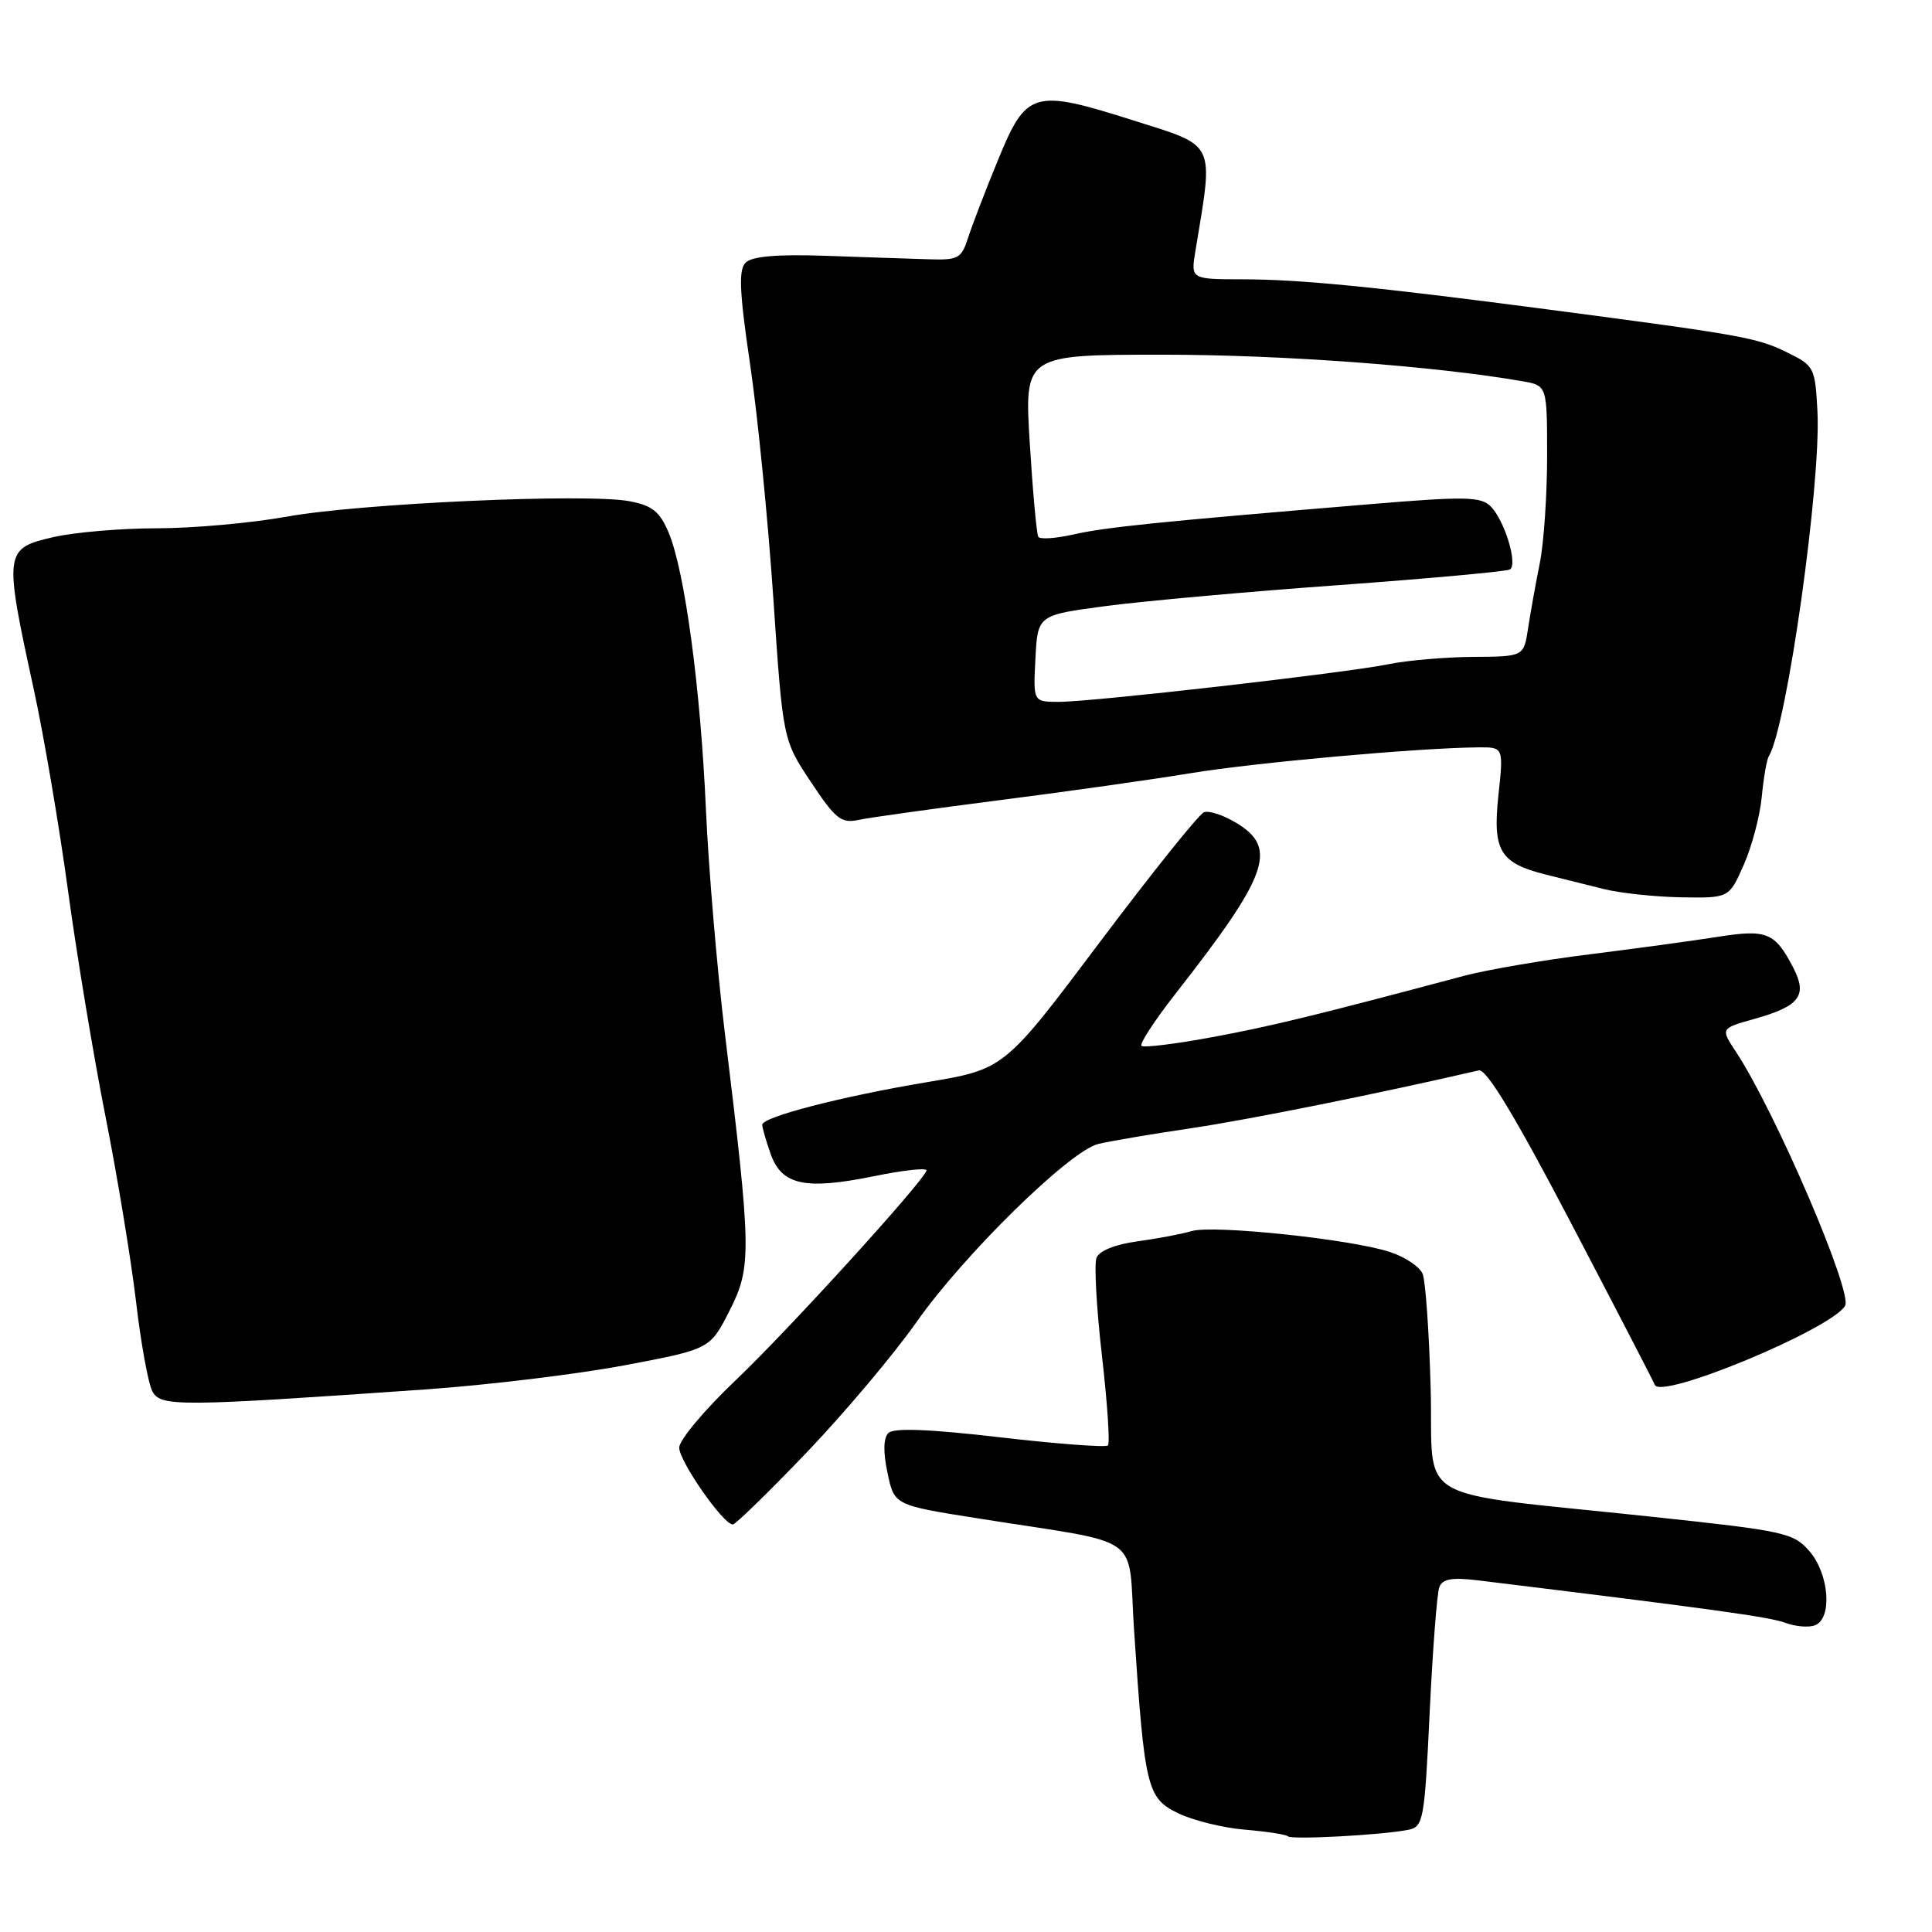 <?xml version="1.0" encoding="UTF-8" standalone="no"?>
<!DOCTYPE svg PUBLIC "-//W3C//DTD SVG 1.1//EN" "http://www.w3.org/Graphics/SVG/1.1/DTD/svg11.dtd" >
<svg xmlns="http://www.w3.org/2000/svg" xmlns:xlink="http://www.w3.org/1999/xlink" version="1.1" viewBox="0 0 256 256">
 <g >
 <path fill="currentColor"
d=" M 186.61 242.46 C 188.60 242.06 188.76 241.21 189.44 226.89 C 189.84 218.56 190.41 211.09 190.72 210.30 C 191.14 209.20 192.40 208.99 195.89 209.41 C 226.85 213.20 234.56 214.26 236.59 215.04 C 237.91 215.53 239.66 215.68 240.49 215.36 C 242.83 214.47 242.38 208.55 239.75 205.53 C 237.63 203.10 236.45 202.85 219.00 200.99 C 186.44 197.52 189.99 199.57 189.57 184.00 C 189.37 176.57 188.89 169.73 188.51 168.80 C 188.13 167.86 186.19 166.56 184.19 165.90 C 179.06 164.20 160.73 162.27 157.88 163.13 C 156.57 163.52 153.34 164.13 150.69 164.49 C 147.74 164.89 145.65 165.74 145.29 166.68 C 144.97 167.53 145.29 173.35 146.01 179.61 C 146.73 185.88 147.09 191.24 146.81 191.53 C 146.52 191.81 140.09 191.33 132.52 190.45 C 123.10 189.36 118.42 189.18 117.72 189.88 C 117.05 190.55 117.01 192.39 117.60 195.17 C 118.50 199.44 118.50 199.44 129.50 201.18 C 152.01 204.76 149.39 202.89 150.27 216.00 C 151.66 236.91 151.98 238.25 156.08 240.25 C 158.05 241.21 162.04 242.20 164.94 242.44 C 167.84 242.68 170.41 243.08 170.65 243.32 C 171.13 243.80 183.19 243.15 186.61 242.46 Z  M 106.90 192.45 C 111.92 187.19 118.46 179.43 121.43 175.20 C 127.68 166.29 141.69 152.55 145.49 151.59 C 146.93 151.23 152.46 150.29 157.80 149.50 C 165.48 148.36 182.32 144.98 195.95 141.83 C 196.95 141.60 200.76 147.90 208.14 162.00 C 214.04 173.28 219.05 182.95 219.27 183.50 C 220.08 185.50 242.54 176.17 244.48 173.04 C 245.55 171.30 235.25 147.32 230.03 139.38 C 227.97 136.27 227.97 136.27 232.47 135.01 C 238.46 133.33 239.53 131.93 237.63 128.25 C 235.20 123.55 234.12 123.11 227.65 124.13 C 224.44 124.64 216.79 125.68 210.65 126.45 C 204.52 127.21 197.03 128.50 194.00 129.30 C 174.12 134.60 168.54 135.96 160.62 137.43 C 155.74 138.34 151.52 138.85 151.25 138.58 C 150.97 138.31 152.97 135.25 155.67 131.79 C 168.07 115.95 169.35 112.40 163.87 109.07 C 162.15 108.02 160.20 107.37 159.53 107.63 C 158.87 107.88 152.64 115.65 145.70 124.88 C 133.08 141.68 133.08 141.68 122.79 143.40 C 111.50 145.29 101.00 148.00 101.00 149.04 C 101.00 149.40 101.49 151.12 102.10 152.86 C 103.56 157.04 106.65 157.71 115.77 155.86 C 119.77 155.04 122.92 154.70 122.77 155.11 C 122.13 156.83 104.36 176.35 97.49 182.88 C 93.37 186.79 90.00 190.81 90.00 191.82 C 90.00 193.63 95.83 202.00 97.10 202.00 C 97.46 202.00 101.87 197.70 106.90 192.45 Z  M 56.46 184.10 C 64.68 183.52 76.51 182.09 82.75 180.91 C 94.08 178.77 94.08 178.77 96.67 173.67 C 99.61 167.86 99.58 165.87 96.06 137.00 C 95.02 128.47 93.89 115.11 93.54 107.30 C 92.83 91.20 90.75 75.74 88.61 70.60 C 87.42 67.77 86.45 66.99 83.39 66.41 C 77.73 65.35 47.67 66.70 38.00 68.46 C 33.33 69.30 25.60 70.00 20.83 70.00 C 16.06 70.00 9.87 70.53 7.08 71.17 C 0.54 72.68 0.49 73.05 4.51 91.50 C 5.82 97.55 7.85 109.47 9.01 118.00 C 10.17 126.53 12.41 140.03 13.99 148.00 C 15.57 155.97 17.38 167.00 18.03 172.50 C 18.67 177.99 19.64 183.33 20.19 184.36 C 21.29 186.41 23.57 186.40 56.46 184.10 Z  M 231.06 114.59 C 232.13 112.17 233.20 108.12 233.44 105.60 C 233.68 103.08 234.10 100.65 234.38 100.19 C 236.76 96.34 241.32 64.00 240.82 54.50 C 240.51 48.66 240.40 48.45 236.73 46.66 C 232.81 44.74 230.79 44.38 205.00 40.99 C 182.14 37.99 172.30 37.02 164.64 37.01 C 157.78 37.00 157.78 37.00 158.40 33.25 C 160.82 18.57 161.25 19.47 150.16 15.95 C 136.90 11.75 136.00 12.01 132.22 21.25 C 130.58 25.24 128.81 29.85 128.28 31.50 C 127.39 34.27 126.98 34.49 122.91 34.35 C 120.48 34.28 114.34 34.07 109.26 33.89 C 102.95 33.68 99.64 33.96 98.80 34.80 C 97.85 35.75 97.97 38.63 99.39 48.26 C 100.39 54.99 101.77 68.95 102.47 79.27 C 103.74 98.04 103.74 98.04 107.45 103.62 C 110.74 108.57 111.46 109.14 113.83 108.63 C 115.30 108.32 123.70 107.15 132.50 106.02 C 141.30 104.90 152.68 103.29 157.78 102.45 C 166.35 101.04 187.94 99.10 195.87 99.03 C 199.23 99.00 199.23 99.00 198.55 105.36 C 197.76 112.73 198.73 114.35 204.80 115.88 C 206.83 116.39 210.30 117.26 212.50 117.80 C 214.70 118.35 219.34 118.84 222.81 118.90 C 229.11 119.00 229.11 119.00 231.06 114.59 Z  M 137.20 87.25 C 137.50 81.50 137.50 81.50 146.50 80.31 C 151.45 79.65 165.35 78.40 177.40 77.53 C 189.44 76.65 199.64 75.72 200.07 75.46 C 201.15 74.79 199.36 68.93 197.52 67.10 C 196.22 65.79 194.16 65.75 181.26 66.83 C 153.18 69.17 146.48 69.86 142.24 70.82 C 139.90 71.35 137.80 71.49 137.58 71.13 C 137.36 70.77 136.85 65.19 136.45 58.74 C 135.73 47.00 135.73 47.00 154.12 47.00 C 169.90 47.00 190.14 48.50 201.75 50.52 C 205.00 51.09 205.00 51.09 205.00 60.47 C 205.00 65.63 204.56 72.02 204.02 74.67 C 203.49 77.33 202.79 81.19 202.48 83.25 C 201.91 87.00 201.91 87.00 195.20 87.04 C 191.52 87.07 186.47 87.50 184.00 88.01 C 178.31 89.17 144.81 93.00 140.29 93.00 C 136.90 93.00 136.90 93.00 137.20 87.25 Z "/>
</g>
</svg>